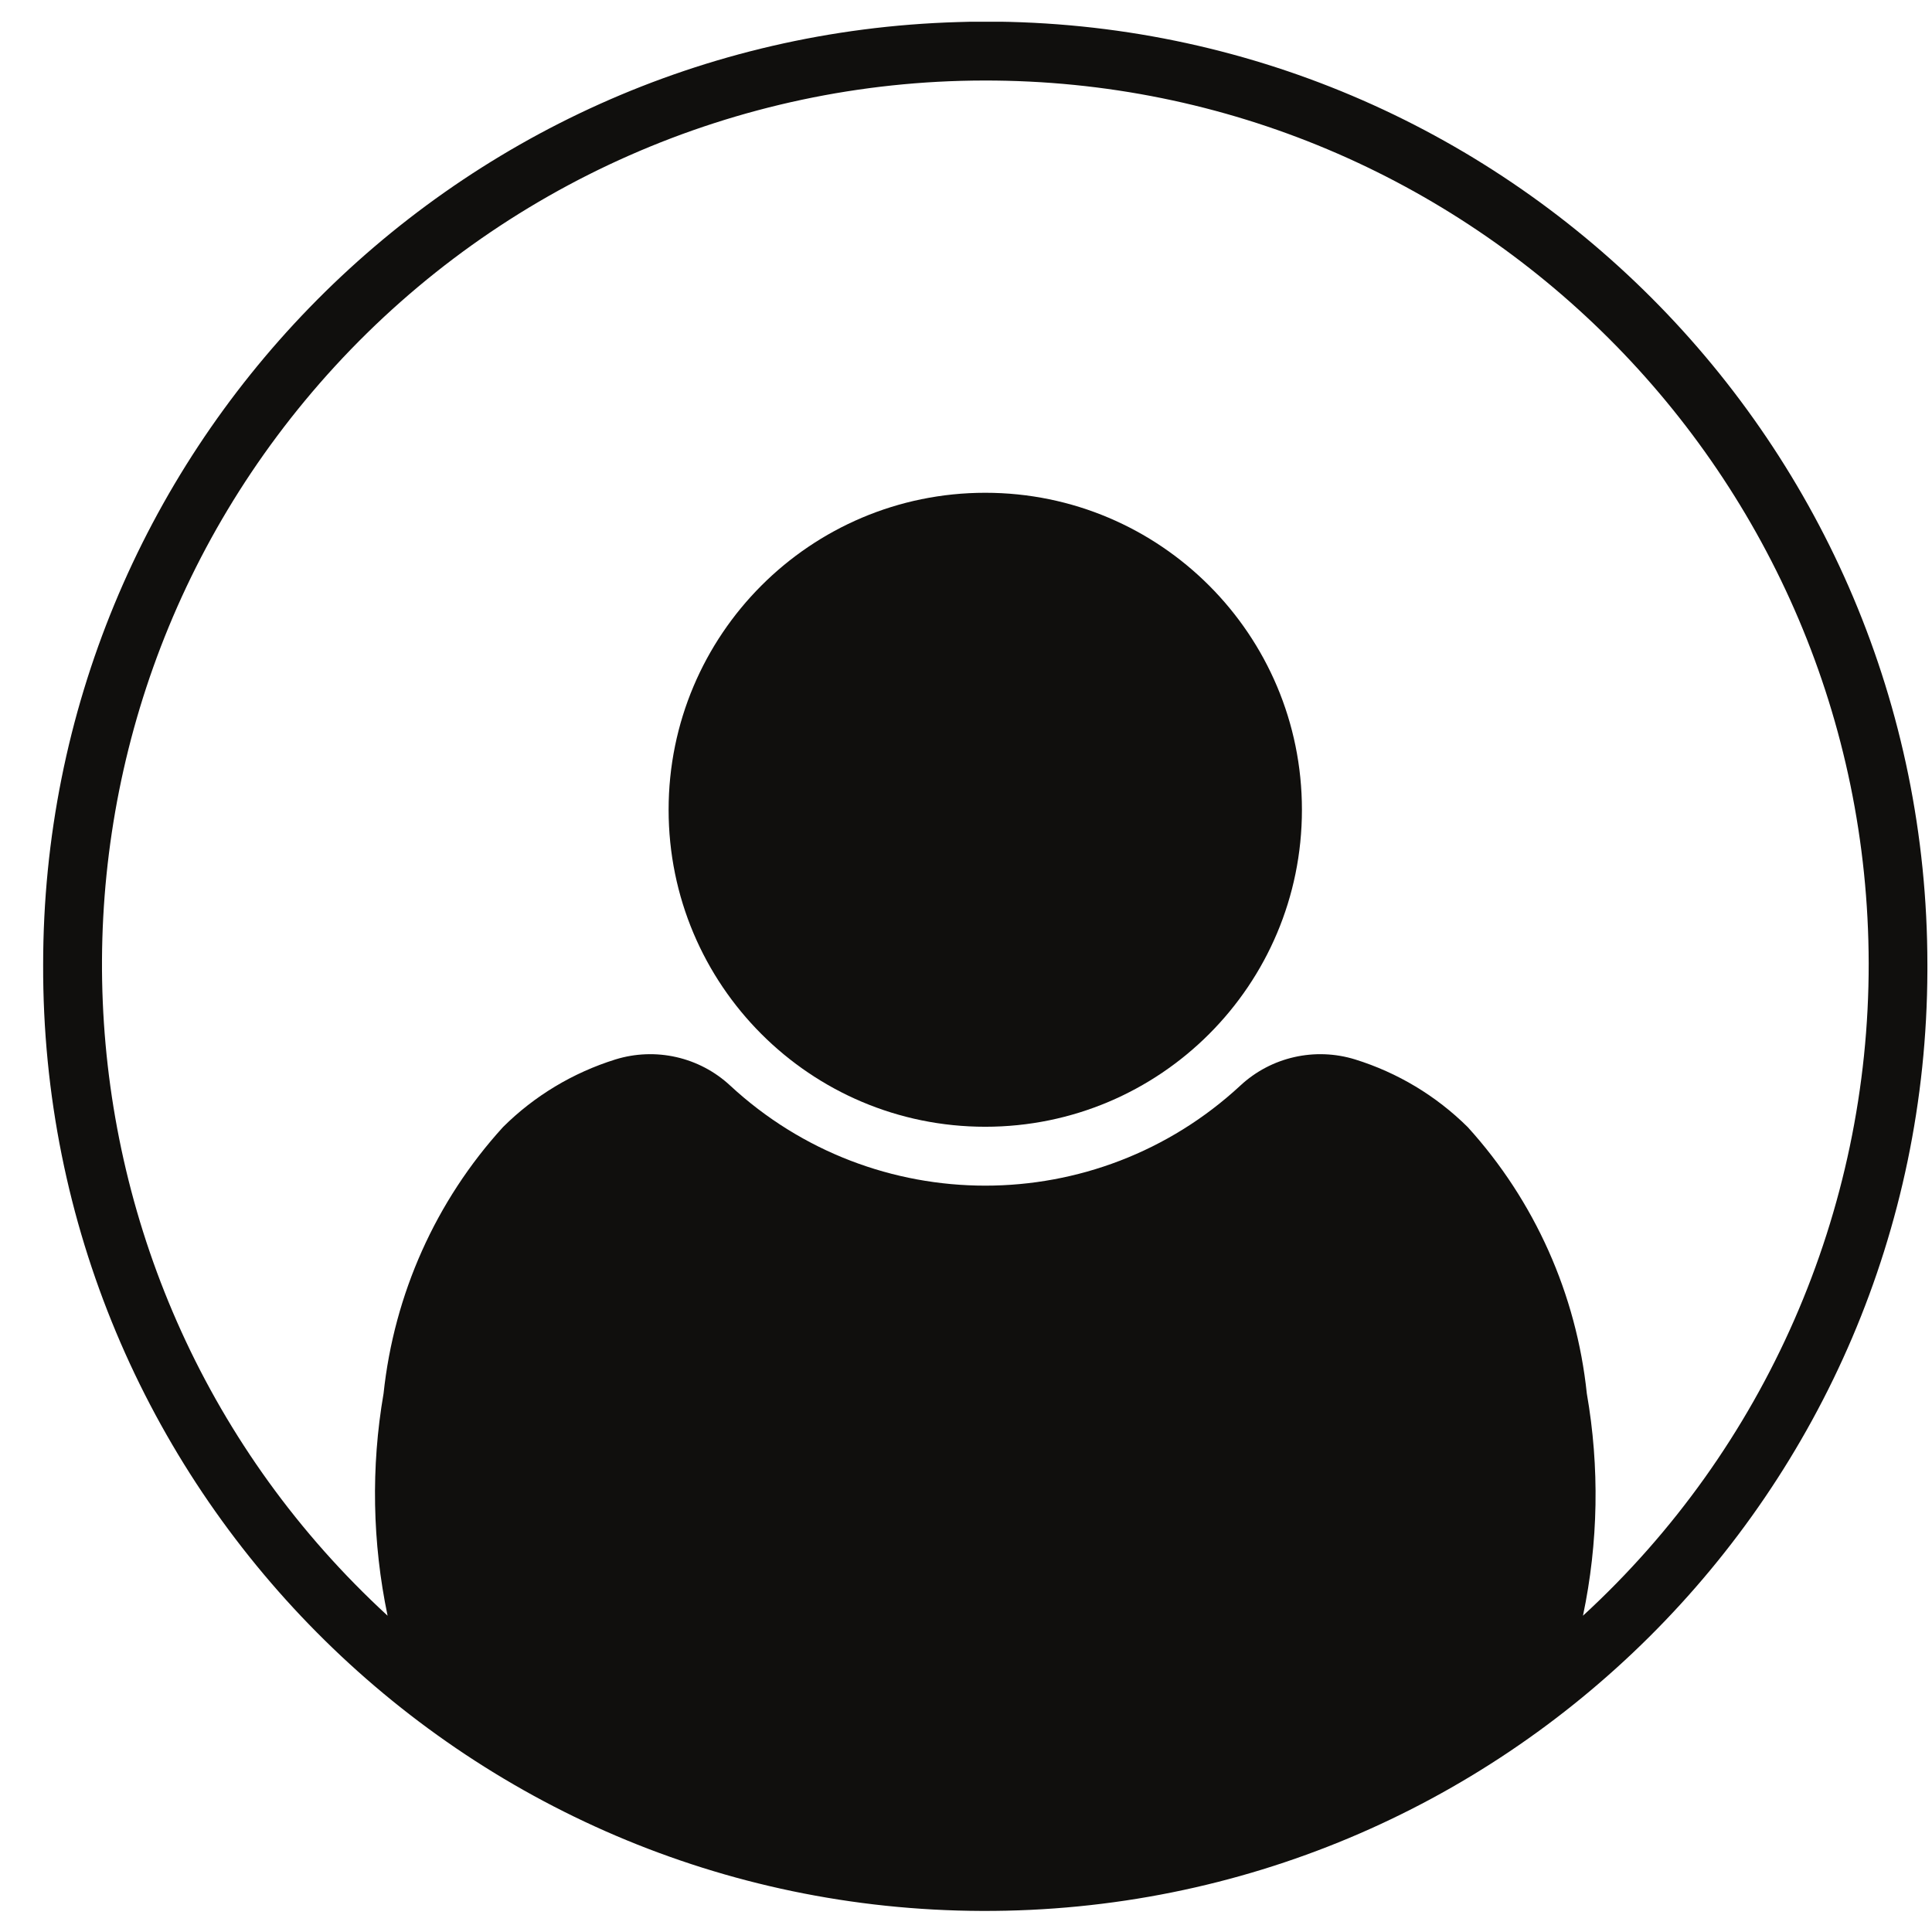 <?xml version="1.0" encoding="UTF-8"?>
<svg xmlns="http://www.w3.org/2000/svg" xmlns:xlink="http://www.w3.org/1999/xlink" width="375pt" height="375pt" viewBox="0 0 375 375" version="1.2">
<defs>
<clipPath id="clip1">
  <path d="M 8 4.219 L 375 4.219 L 375 370.969 L 8 370.969 Z M 8 4.219 "/>
</clipPath>
</defs>
<g id="surface1">
<g clip-path="url(#clip1)" clip-rule="nonzero">
<path style=" stroke:none;fill-rule:nonzero;fill:rgb(6.27%,5.879%,5.099%);fill-opacity:1;" d="M 190.98 15.629 C 285.66 15.465 362.547 92.203 362.711 186.98 C 362.773 235.113 342.676 281.074 307.254 313.609 C 310.238 299.438 310.5 284.777 308 270.477 C 305.984 251.234 297.902 233.102 284.883 218.766 C 278.746 212.688 271.277 208.203 263.031 205.637 C 255.238 203.23 246.73 205.148 240.754 210.707 C 212.801 236.609 169.68 236.609 141.727 210.707 C 135.75 205.148 127.242 203.23 119.453 205.637 C 111.238 208.203 103.738 212.688 97.633 218.766 C 84.578 233.102 76.496 251.203 74.449 270.477 C 71.98 284.777 72.273 299.438 75.23 313.609 C 5.516 249.48 0.938 140.922 65 71.109 C 97.406 35.812 143.09 15.691 190.98 15.629 Z M 185.914 4.285 C 87.016 7.176 8.375 88.238 8.375 187.238 C 8.051 288.355 89.645 370.586 190.625 370.91 C 291.633 371.234 373.781 289.555 374.105 188.441 C 374.105 188.051 374.105 187.66 374.105 187.238 C 374.105 86.156 292.25 4.188 191.242 4.188 C 189.453 4.188 187.668 4.219 185.914 4.285 "/>
</g>
<path style=" stroke:none;fill-rule:nonzero;fill:rgb(6.27%,5.879%,5.099%);fill-opacity:1;" d="M 252.703 157.176 C 252.703 123.211 225.203 95.648 191.242 95.648 C 157.277 95.648 129.777 123.211 129.777 157.176 C 129.777 191.172 157.277 218.703 191.242 218.703 C 225.203 218.703 252.703 191.172 252.703 157.176 "/>
</g>
</svg>
